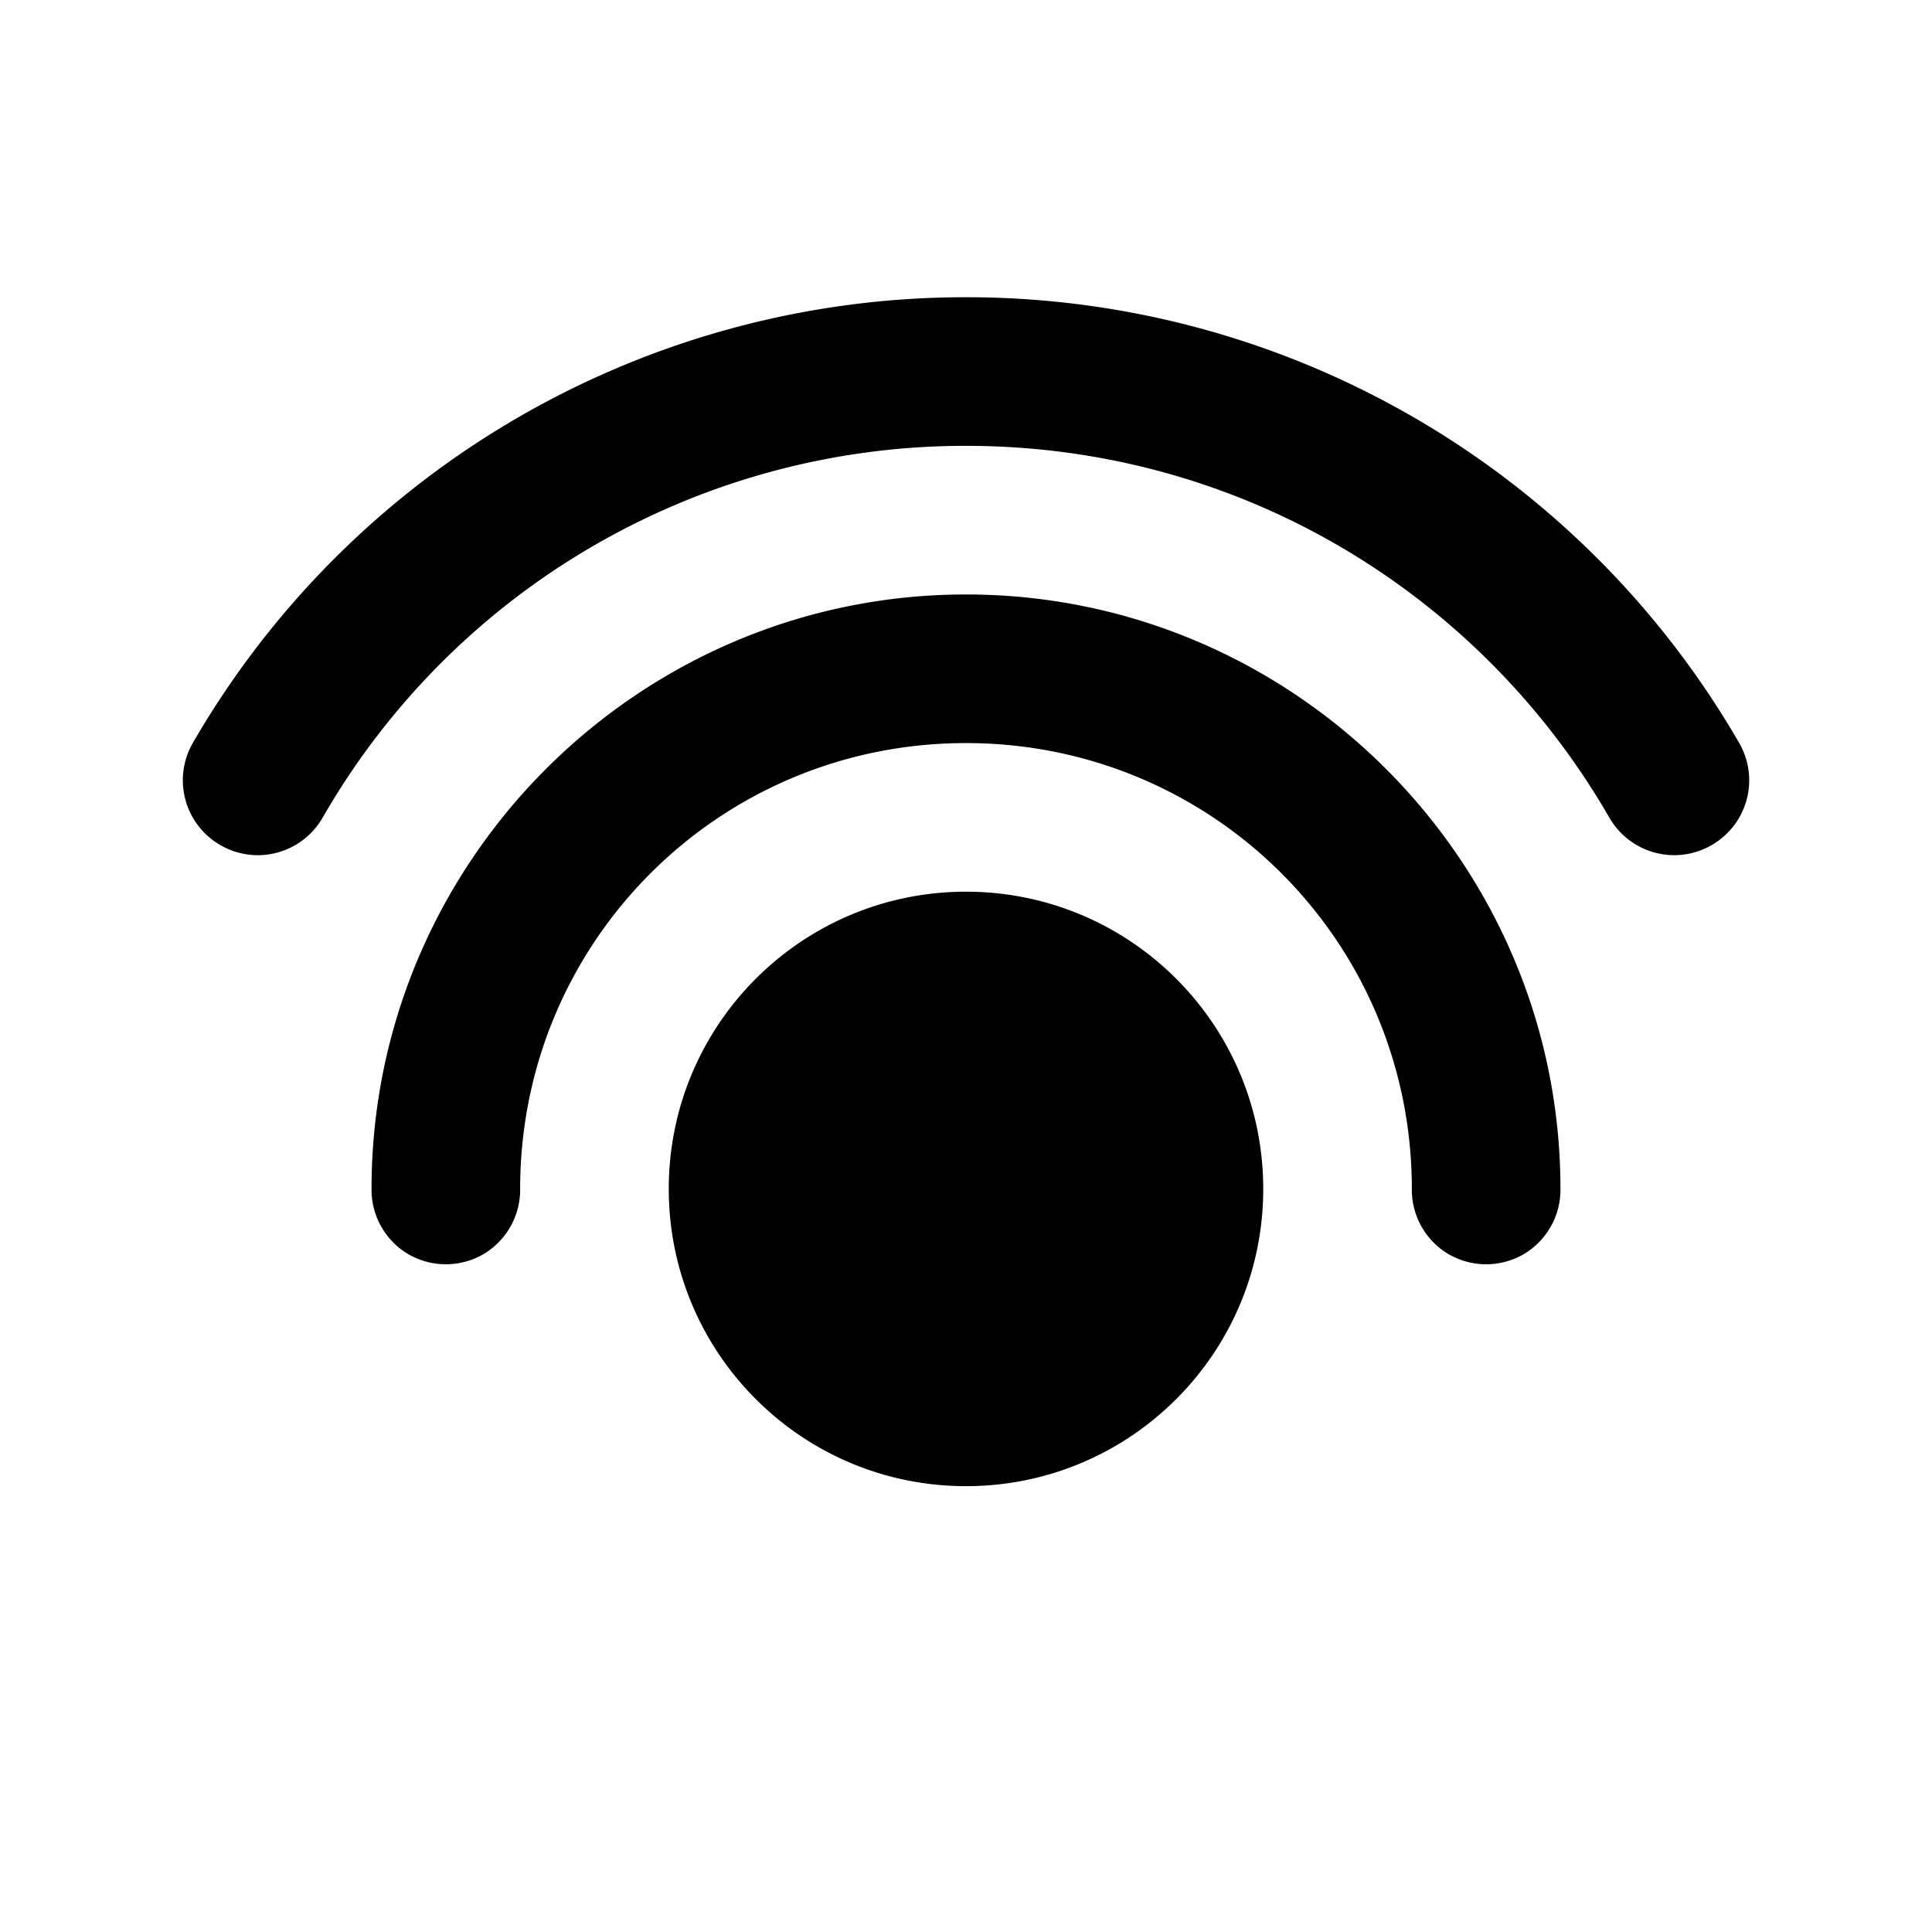 <svg xmlns="http://www.w3.org/2000/svg" viewBox="0 0 26 26"><path d="M13 4a12.01 12.01 0 0 0-10.406 6 1.006 1.006 0 0 0 .375 1.375c.484.277 1.097.11 1.375-.375A9.973 9.973 0 0 1 13 6c3.71 0 6.93 2.008 8.656 5 .278.484.89.652 1.375.375s.653-.89.375-1.375A12.01 12.01 0 0 0 13 4zm0 4c-4.406 0-8 3.594-8 8-.004.36.184.695.496.879.313.18.695.18 1.008 0 .312-.184.5-.52.496-.879 0-3.324 2.676-6 6-6s6 2.676 6 6c-.004.36.184.695.496.879.313.18.695.18 1.008 0 .312-.184.5-.52.496-.879 0-4.406-3.594-8-8-8zm0 4c-2.21 0-4 1.79-4 4s1.79 4 4 4 4-1.79 4-4-1.79-4-4-4z"/></svg>